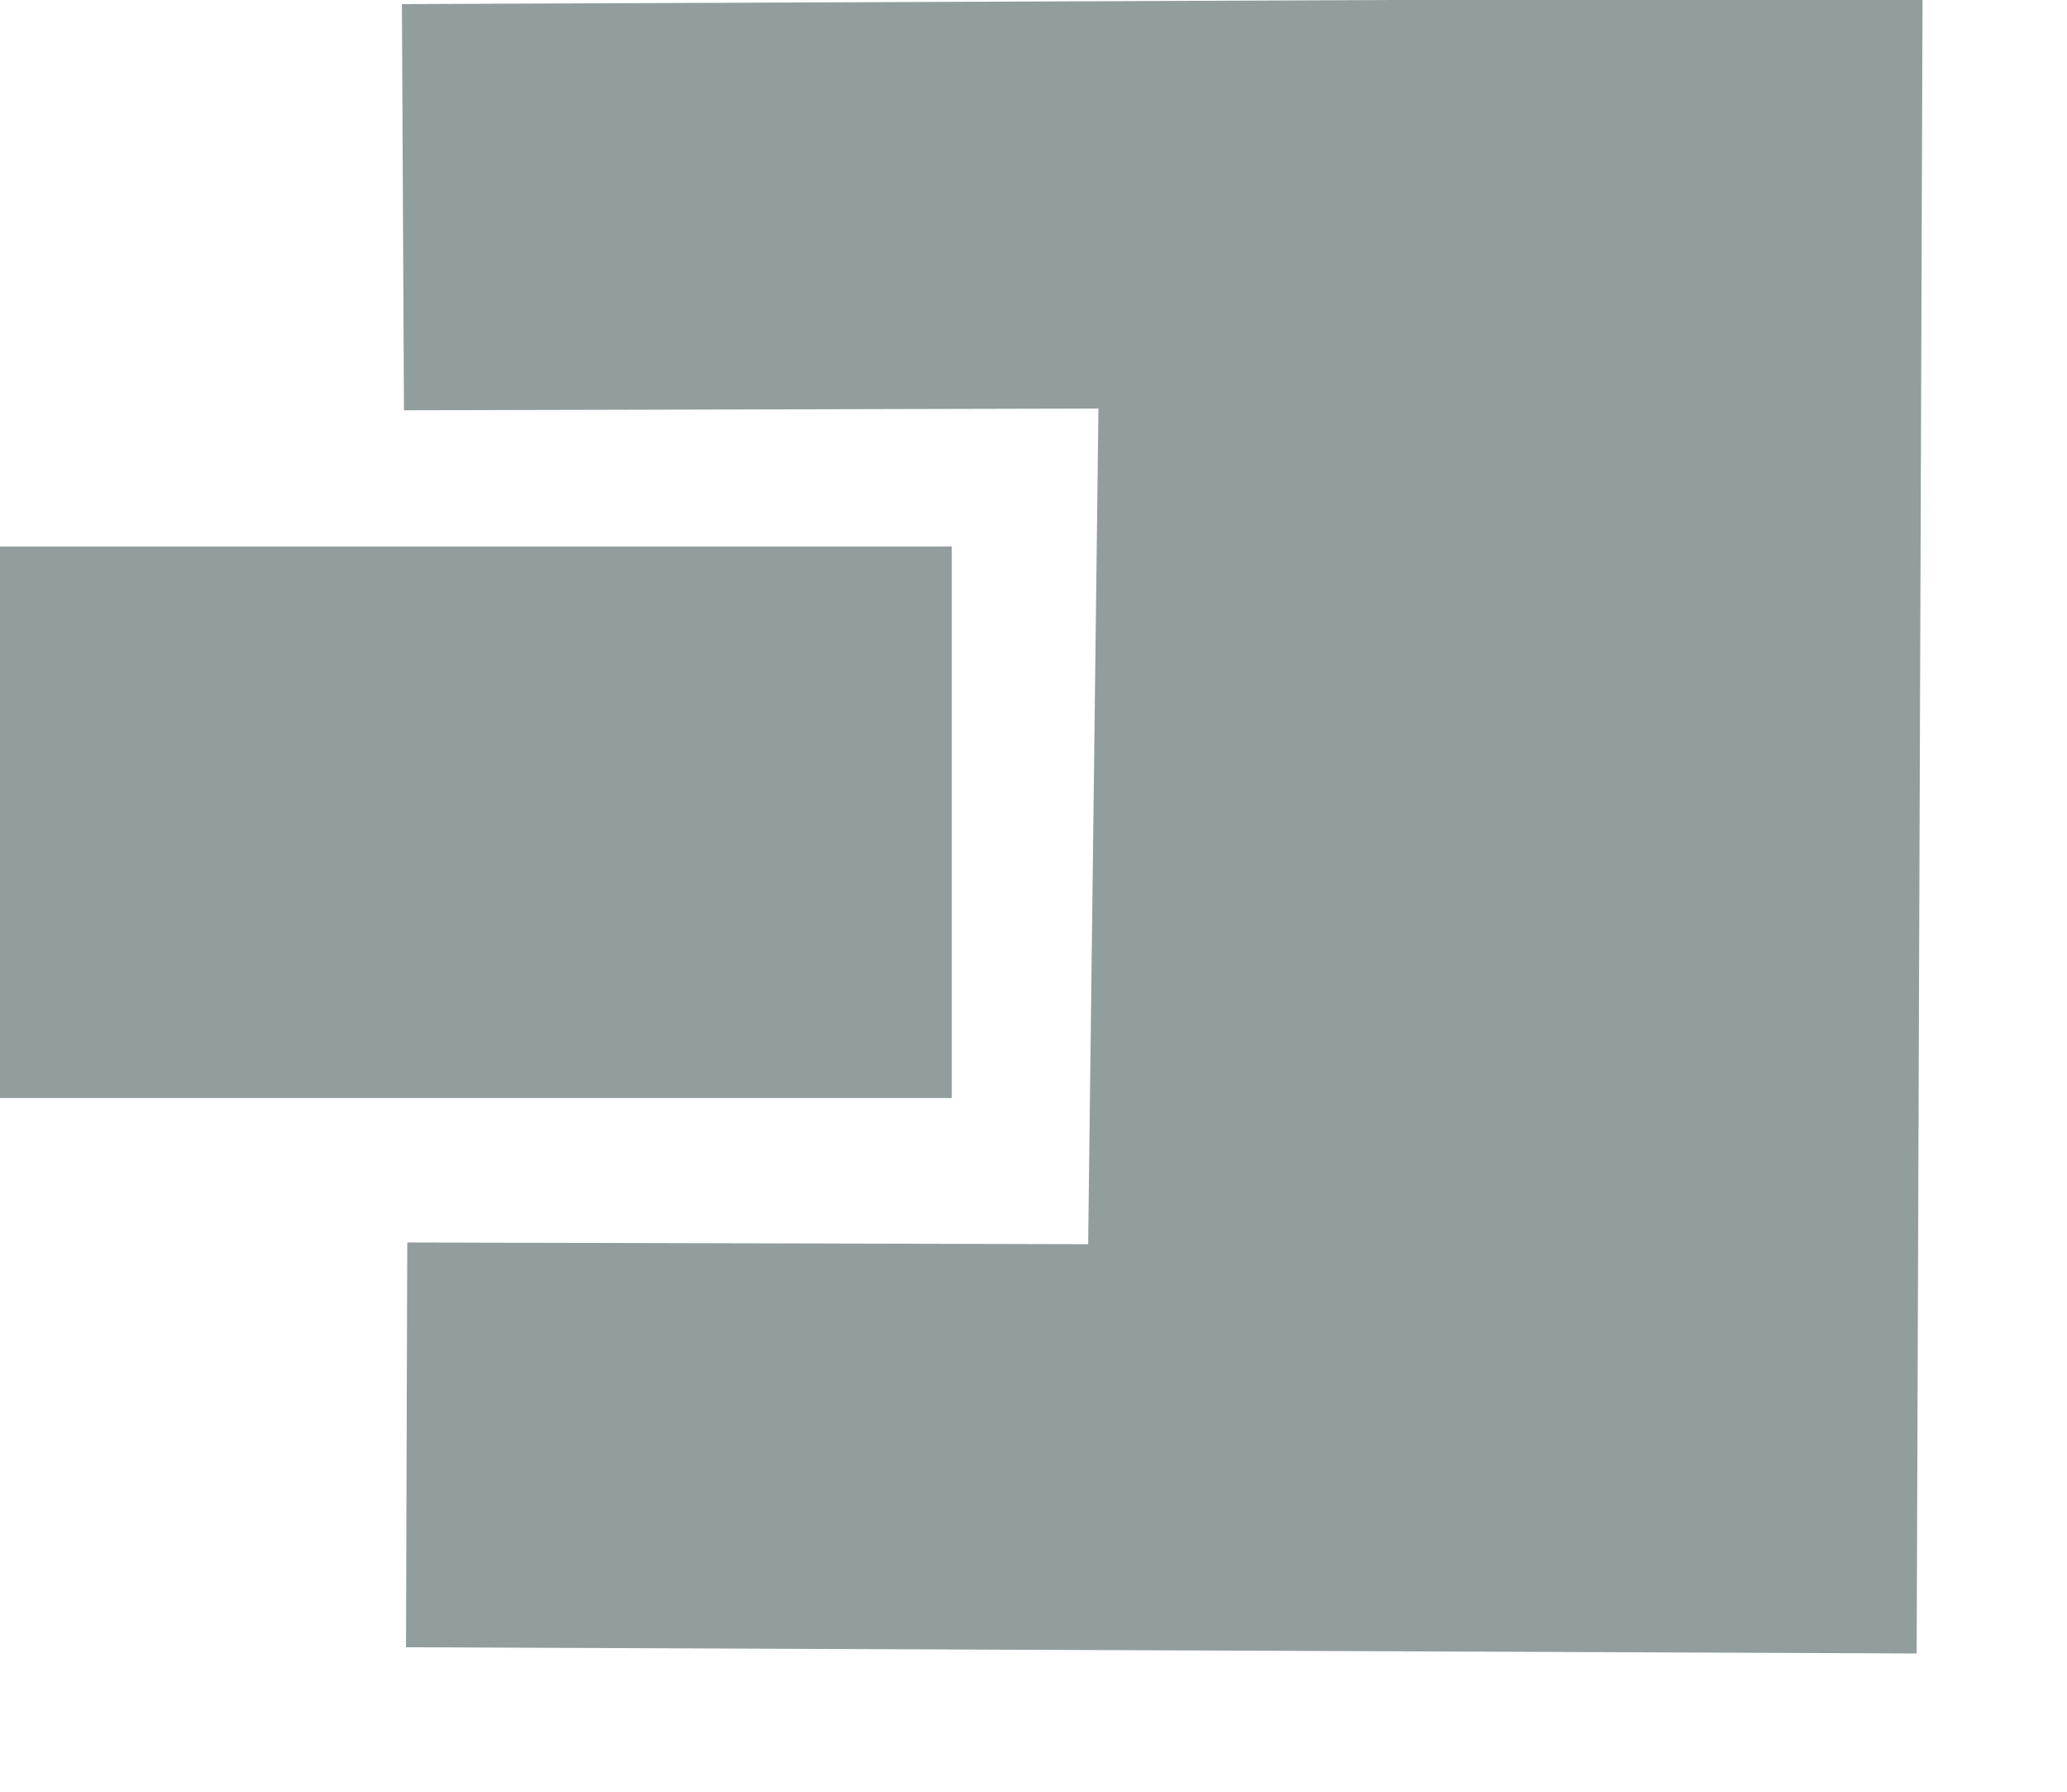<?xml version="1.0" encoding="UTF-8" standalone="no"?>
<!DOCTYPE svg PUBLIC "-//W3C//DTD SVG 1.1//EN" "http://www.w3.org/Graphics/SVG/1.1/DTD/svg11.dtd">
<svg width="100%" height="100%" viewBox="0 0 15 13" version="1.1" xmlns="http://www.w3.org/2000/svg" xmlns:xlink="http://www.w3.org/1999/xlink" xml:space="preserve" style="fill-rule:evenodd;clip-rule:evenodd;stroke-linejoin:round;stroke-miterlimit:1.414;">
    <g transform="matrix(1,0,0,1,-0,-1)">
        <g id="endpoint" transform="matrix(-0.778,2.50152e-16,-2.50152e-16,-0.778,332.889,66.889)">
            <path d="M424.129,84.652L424.11,80.864L417.632,80.88L417.728,73.087L424.079,73.103L424.091,69.328L410,69.27L409.945,84.711L424.129,84.652Z" style="fill:rgb(146,158,158);fill-rule:nonzero;"/>
            <g transform="matrix(1,-8.74748e-18,-1.16633e-17,1.286,1.68478e-13,-22)">
                <rect x="419" y="75" width="9" height="4" style="fill:rgb(146,158,158);fill-rule:nonzero;"/>
            </g>
        </g>
    </g>
</svg>
